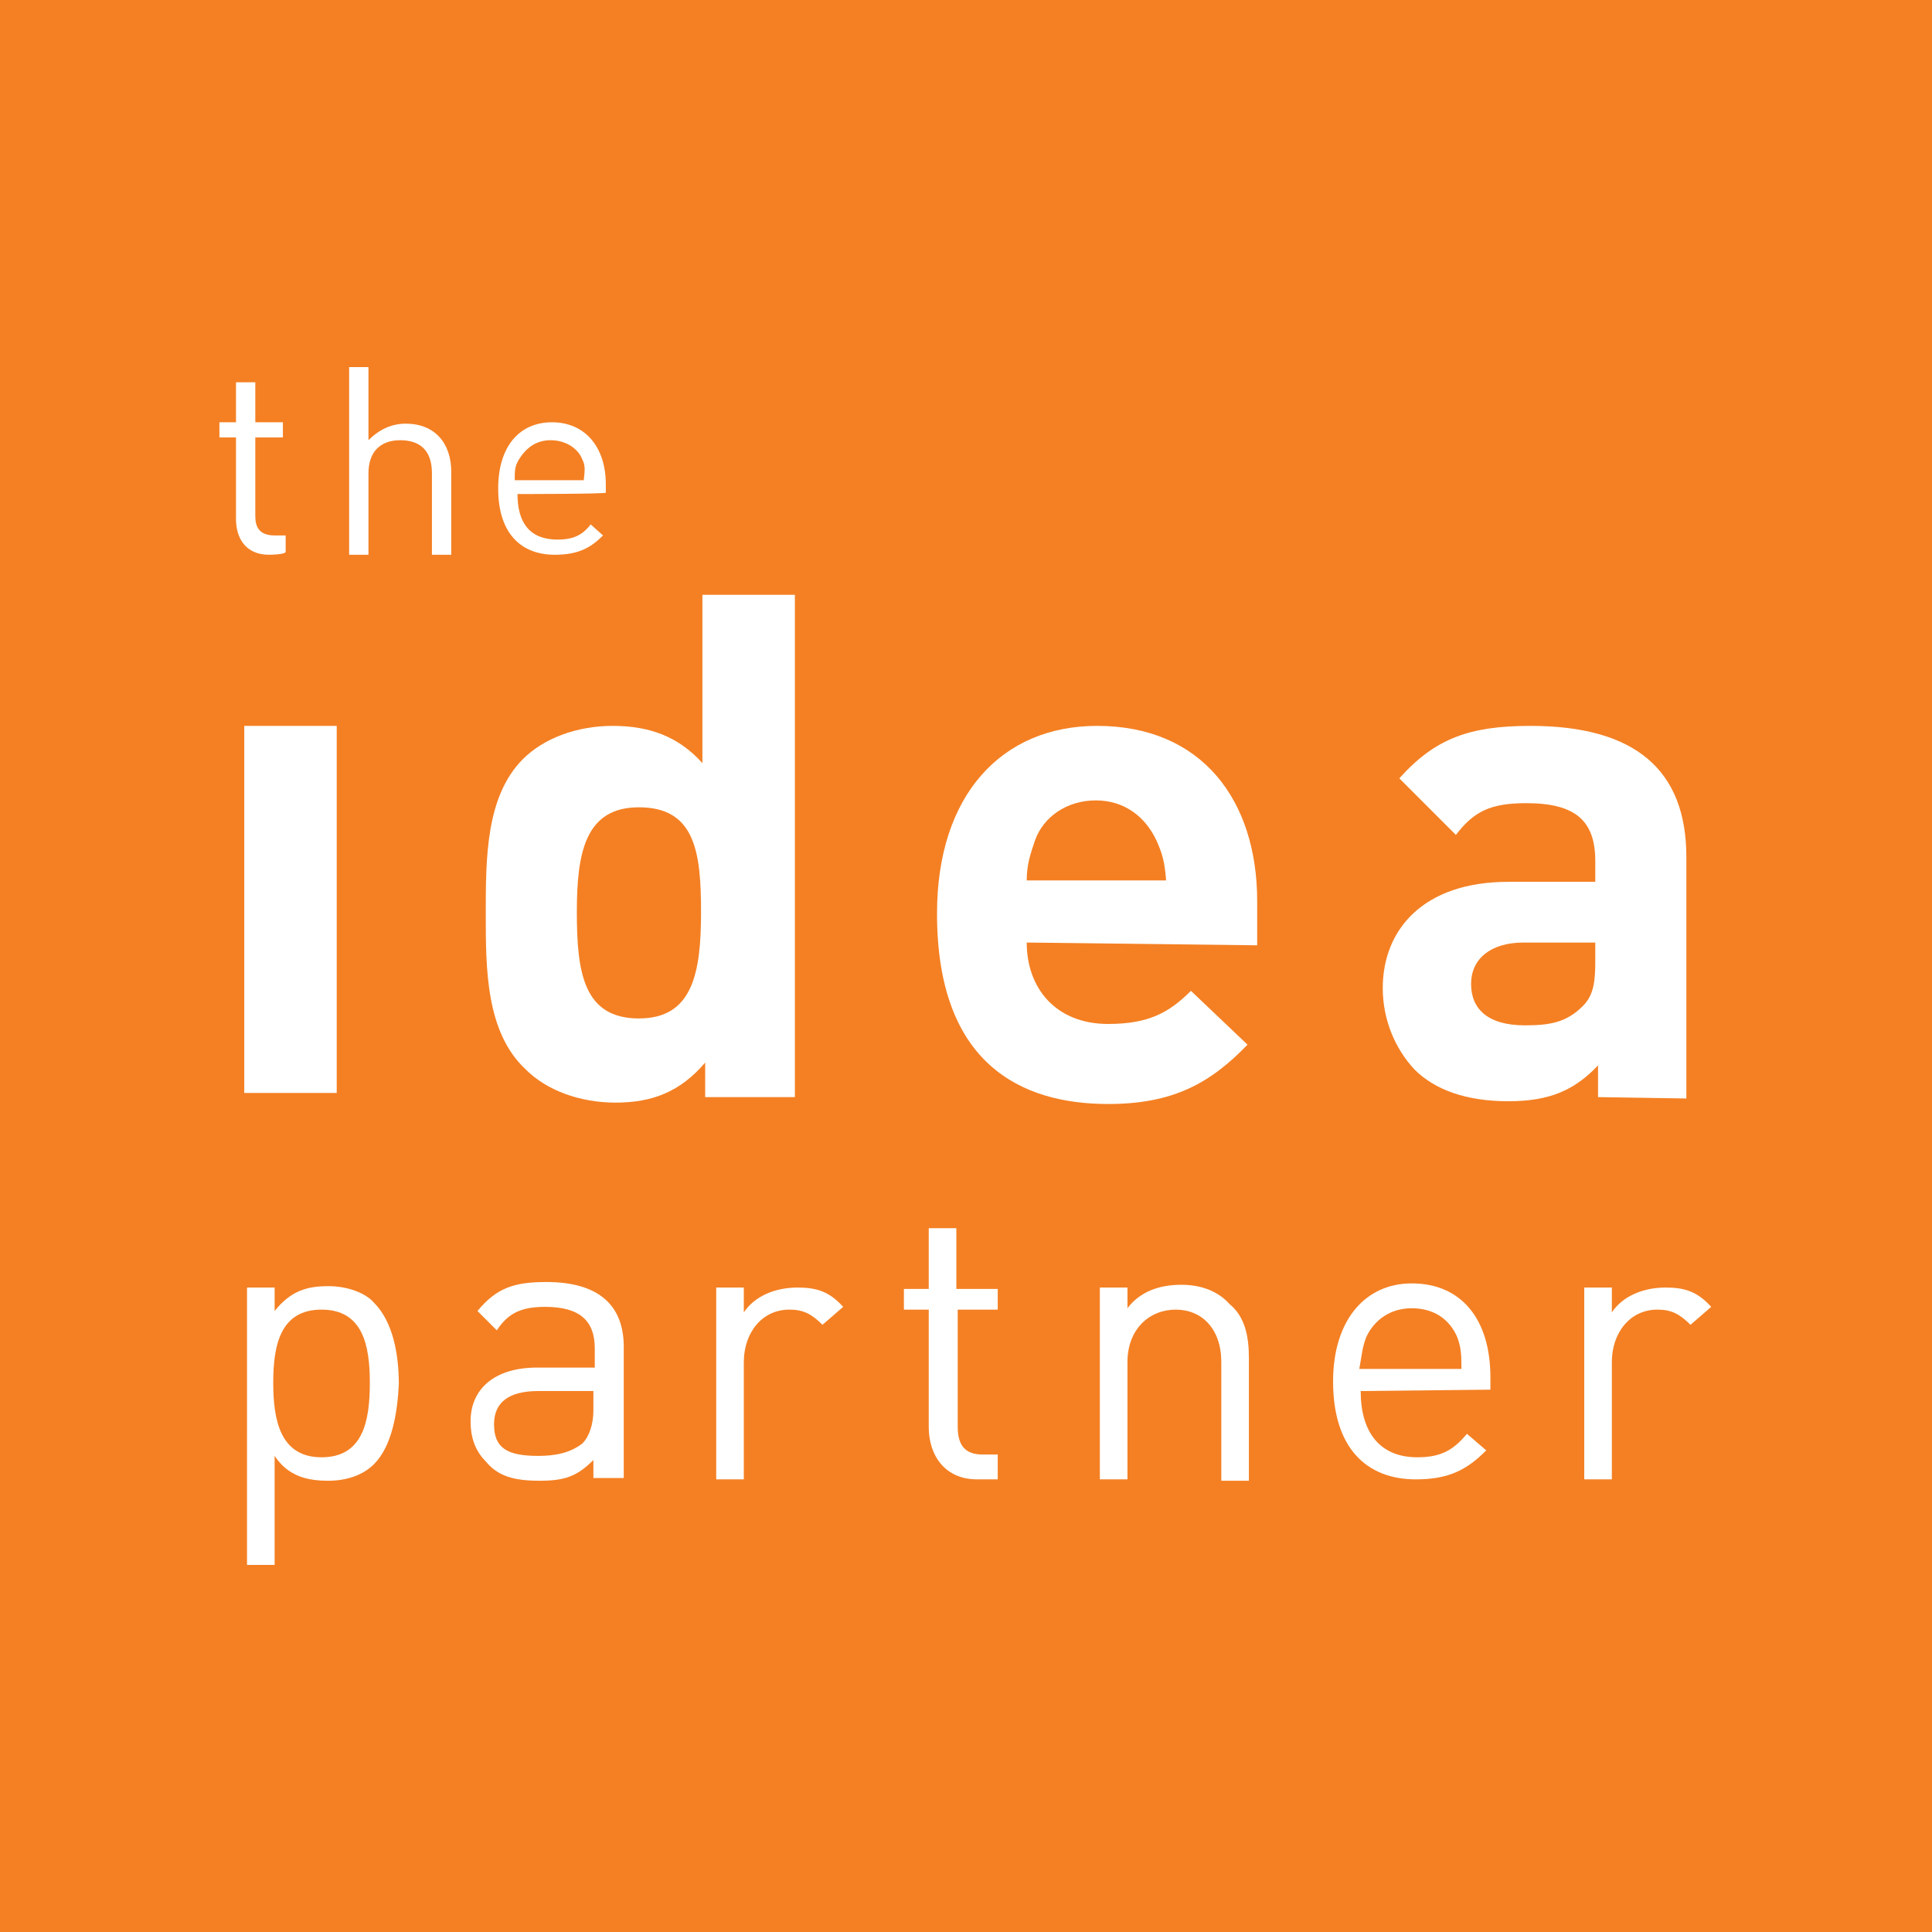 <?xml version="1.0" encoding="utf-8"?>
<!-- Generator: Adobe Illustrator 20.0.0, SVG Export Plug-In . SVG Version: 6.00 Build 0)  -->
<!DOCTYPE svg PUBLIC "-//W3C//DTD SVG 1.1//EN" "http://www.w3.org/Graphics/SVG/1.1/DTD/svg11.dtd">
<svg version="1.1" id="Layer_1" xmlns="http://www.w3.org/2000/svg" xmlns:xlink="http://www.w3.org/1999/xlink" x="0px" y="0px"
	 viewBox="0 0 140 140" style="enable-background:new 0 0 140 140;" xml:space="preserve">
<style type="text/css">
	.st0{fill:#F48023;}
	.st1{fill:#FFFFFF;}
</style>
<rect id="XMLID_238_" class="st0" width="140" height="140"/>
<g id="XMLID_195_">
	<g id="XMLID_342_">
		<g id="XMLID_146_">
			<g id="XMLID_156_">
				<g id="XMLID_157_">
					<path id="XMLID_158_" class="st1" d="M19.5,40.2c-1.7,0-2.4-1.2-2.4-2.6v-5.9h-1.2v-1.1h1.2v-2.9h1.4v2.9h2v1.1h-2v5.7
						c0,0.8,0.3,1.4,1.4,1.4h0.8v1.2C20.6,40.2,19.5,40.2,19.5,40.2z"/>
				</g>
			</g>
			<g id="XMLID_152_">
				<g id="XMLID_153_">
					<path id="XMLID_154_" class="st1" d="M31.3,40.2v-5.9c0-1.7-0.9-2.4-2.3-2.4c-1.4,0-2.3,0.8-2.3,2.4v5.9h-1.4V26.6h1.4v5.3
						c0.8-0.8,1.7-1.2,2.7-1.2c2.1,0,3.3,1.4,3.3,3.5v6H31.3L31.3,40.2z"/>
				</g>
			</g>
			<g id="XMLID_147_">
				<g id="XMLID_148_">
					<path id="XMLID_149_" class="st1" d="M37.5,35.8c0,2.1,0.9,3.3,2.9,3.3c1.1,0,1.8-0.3,2.4-1.1l0.9,0.8
						c-0.9,0.9-1.8,1.4-3.5,1.4c-2.4,0-4.1-1.5-4.1-4.8c0-3,1.5-4.8,3.9-4.8c2.4,0,3.9,1.8,3.9,4.5v0.6
						C43.9,35.8,37.5,35.8,37.5,35.8z M42.2,33.3c-0.3-0.8-1.2-1.4-2.3-1.4s-1.8,0.6-2.3,1.4c-0.3,0.5-0.3,0.8-0.3,1.5h5
						C42.4,34,42.4,33.7,42.2,33.3z"/>
				</g>
			</g>
		</g>
	</g>
	<g id="XMLID_329_">
		<path id="XMLID_340_" class="st1" d="M24.4,52.6v26.6h-6.7V52.6H24.4z"/>
		<path id="XMLID_337_" class="st1" d="M51.1,79.5V77c-1.8,2.1-3.8,2.9-6.5,2.9c-2.6,0-5-0.9-6.5-2.4c-2.9-2.7-2.9-7.3-2.9-11.3
			s0-8.5,2.7-11.2c1.5-1.5,3.9-2.4,6.5-2.4c2.7,0,4.8,0.8,6.5,2.7V43.1h6.7v36.4H51.1z M46.3,58.5c-3.9,0-4.5,3.3-4.5,7.6
			c0,4.4,0.5,7.7,4.5,7.7c3.9,0,4.5-3.3,4.5-7.7C50.8,61.8,50.4,58.5,46.3,58.5z"/>
		<path id="XMLID_334_" class="st1" d="M74.4,68.3c0,3.3,2.1,5.9,5.9,5.9c2.9,0,4.4-0.8,6-2.4l4.1,3.9C87.7,78.5,85,80,80.3,80
			c-6.3,0-12.4-2.9-12.4-13.8c0-8.6,4.7-13.6,11.6-13.6c7.6,0,11.6,5.4,11.6,12.7v3.2L74.4,68.3L74.4,68.3z M83.8,60.9
			c-0.8-1.7-2.3-2.9-4.4-2.9s-3.8,1.2-4.4,2.9c-0.3,0.9-0.6,1.7-0.6,2.9h10.1C84.4,62.4,84.2,61.8,83.8,60.9z"/>
		<path id="XMLID_331_" class="st1" d="M115.8,79.5v-2.3c-1.7,1.8-3.5,2.6-6.5,2.6c-3,0-5.3-0.8-6.8-2.3c-1.4-1.5-2.3-3.6-2.3-5.9
			c0-4.2,2.9-7.7,9.1-7.7h6.3v-1.5c0-2.9-1.4-4.2-5-4.2c-2.6,0-3.8,0.6-5.1,2.3l-4.1-4.1c2.6-2.9,5.1-3.8,9.5-3.8
			c7.6,0,11.3,3.2,11.3,9.5v17.5L115.8,79.5L115.8,79.5z M115.7,68.3h-5.3c-2.4,0-3.8,1.2-3.8,3s1.2,3,3.9,3c1.8,0,3-0.2,4.2-1.4
			c0.8-0.8,0.9-1.8,0.9-3.3V68.3z"/>
	</g>
	<g id="XMLID_196_">
		<path id="XMLID_321_" class="st1" d="M27.1,106.1c-0.8,0.8-2,1.2-3.3,1.2c-1.5,0-2.9-0.3-3.9-1.8v7.9h-2V93.3h2v1.7
			c1.2-1.5,2.4-1.8,3.9-1.8c1.4,0,2.7,0.5,3.3,1.2c1.4,1.4,1.8,3.8,1.8,5.9C28.8,102.4,28.4,104.8,27.1,106.1z M23.3,94.9
			c-3,0-3.5,2.6-3.5,5.3s0.5,5.4,3.5,5.4s3.5-2.6,3.5-5.4C26.8,97.5,26.3,94.9,23.3,94.9z"/>
		<path id="XMLID_313_" class="st1" d="M43,107.2v-1.4c-1.2,1.2-2.1,1.5-3.9,1.5s-3-0.3-3.9-1.4c-0.8-0.8-1.1-1.8-1.1-2.9
			c0-2.4,1.8-3.9,4.8-3.9h4.2v-1.4c0-2-1.1-3-3.6-3c-1.8,0-2.7,0.5-3.5,1.7l-1.4-1.4c1.4-1.7,2.7-2.1,5-2.1c3.8,0,5.6,1.7,5.6,4.7
			v9.5h-2v0H43z M43,100.8H39c-2.1,0-3.2,0.8-3.2,2.4c0,1.7,0.9,2.3,3.2,2.3c1.2,0,2.3-0.2,3.2-0.9c0.5-0.5,0.8-1.4,0.8-2.4V100.8z"
			/>
		<path id="XMLID_307_" class="st1" d="M59.6,96c-0.8-0.8-1.4-1.1-2.4-1.1c-2,0-3.3,1.7-3.3,3.8v8.5h-2V93.3h2v1.8
			c0.8-1.2,2.3-1.8,3.9-1.8c1.4,0,2.3,0.3,3.3,1.4L59.6,96z"/>
		<path id="XMLID_277_" class="st1" d="M70.8,107.2c-2.3,0-3.5-1.7-3.5-3.8v-8.5h-1.8v-1.5h1.8V89h2v4.4h3v1.5h-2.9v8.5
			c0,1.4,0.6,2,1.8,2h1.1v1.8H70.8z"/>
		<path id="XMLID_234_" class="st1" d="M88.5,107.2v-8.5c0-2.4-1.4-3.8-3.3-3.8s-3.5,1.4-3.5,3.8v8.5h-2V93.3h2v1.5
			c0.9-1.2,2.3-1.7,3.9-1.7c1.5,0,2.7,0.5,3.5,1.4c1.1,0.9,1.4,2.3,1.4,3.9v8.9h-2V107.2z"/>
		<path id="XMLID_205_" class="st1" d="M98.6,100.8c0,3,1.4,4.8,4.1,4.8c1.7,0,2.6-0.5,3.6-1.7l1.4,1.2c-1.4,1.4-2.7,2.1-5.1,2.1
			c-3.6,0-6-2.3-6-7.1c0-4.4,2.3-7.1,5.7-7.1c3.6,0,5.7,2.6,5.7,6.8v0.9L98.6,100.8L98.6,100.8z M105.6,96.9
			c-0.6-1.4-1.8-2.1-3.3-2.1s-2.7,0.8-3.3,2.1c-0.3,0.8-0.3,1.2-0.5,2.3h7.4C105.9,98.3,105.9,97.7,105.6,96.9z"/>
		<path id="XMLID_197_" class="st1" d="M122.5,96c-0.8-0.8-1.4-1.1-2.4-1.1c-2,0-3.3,1.7-3.3,3.8v8.5h-2V93.3h2v1.8
			c0.8-1.2,2.3-1.8,3.9-1.8c1.4,0,2.3,0.3,3.3,1.4L122.5,96z"/>
	</g>
</g>
</svg>
